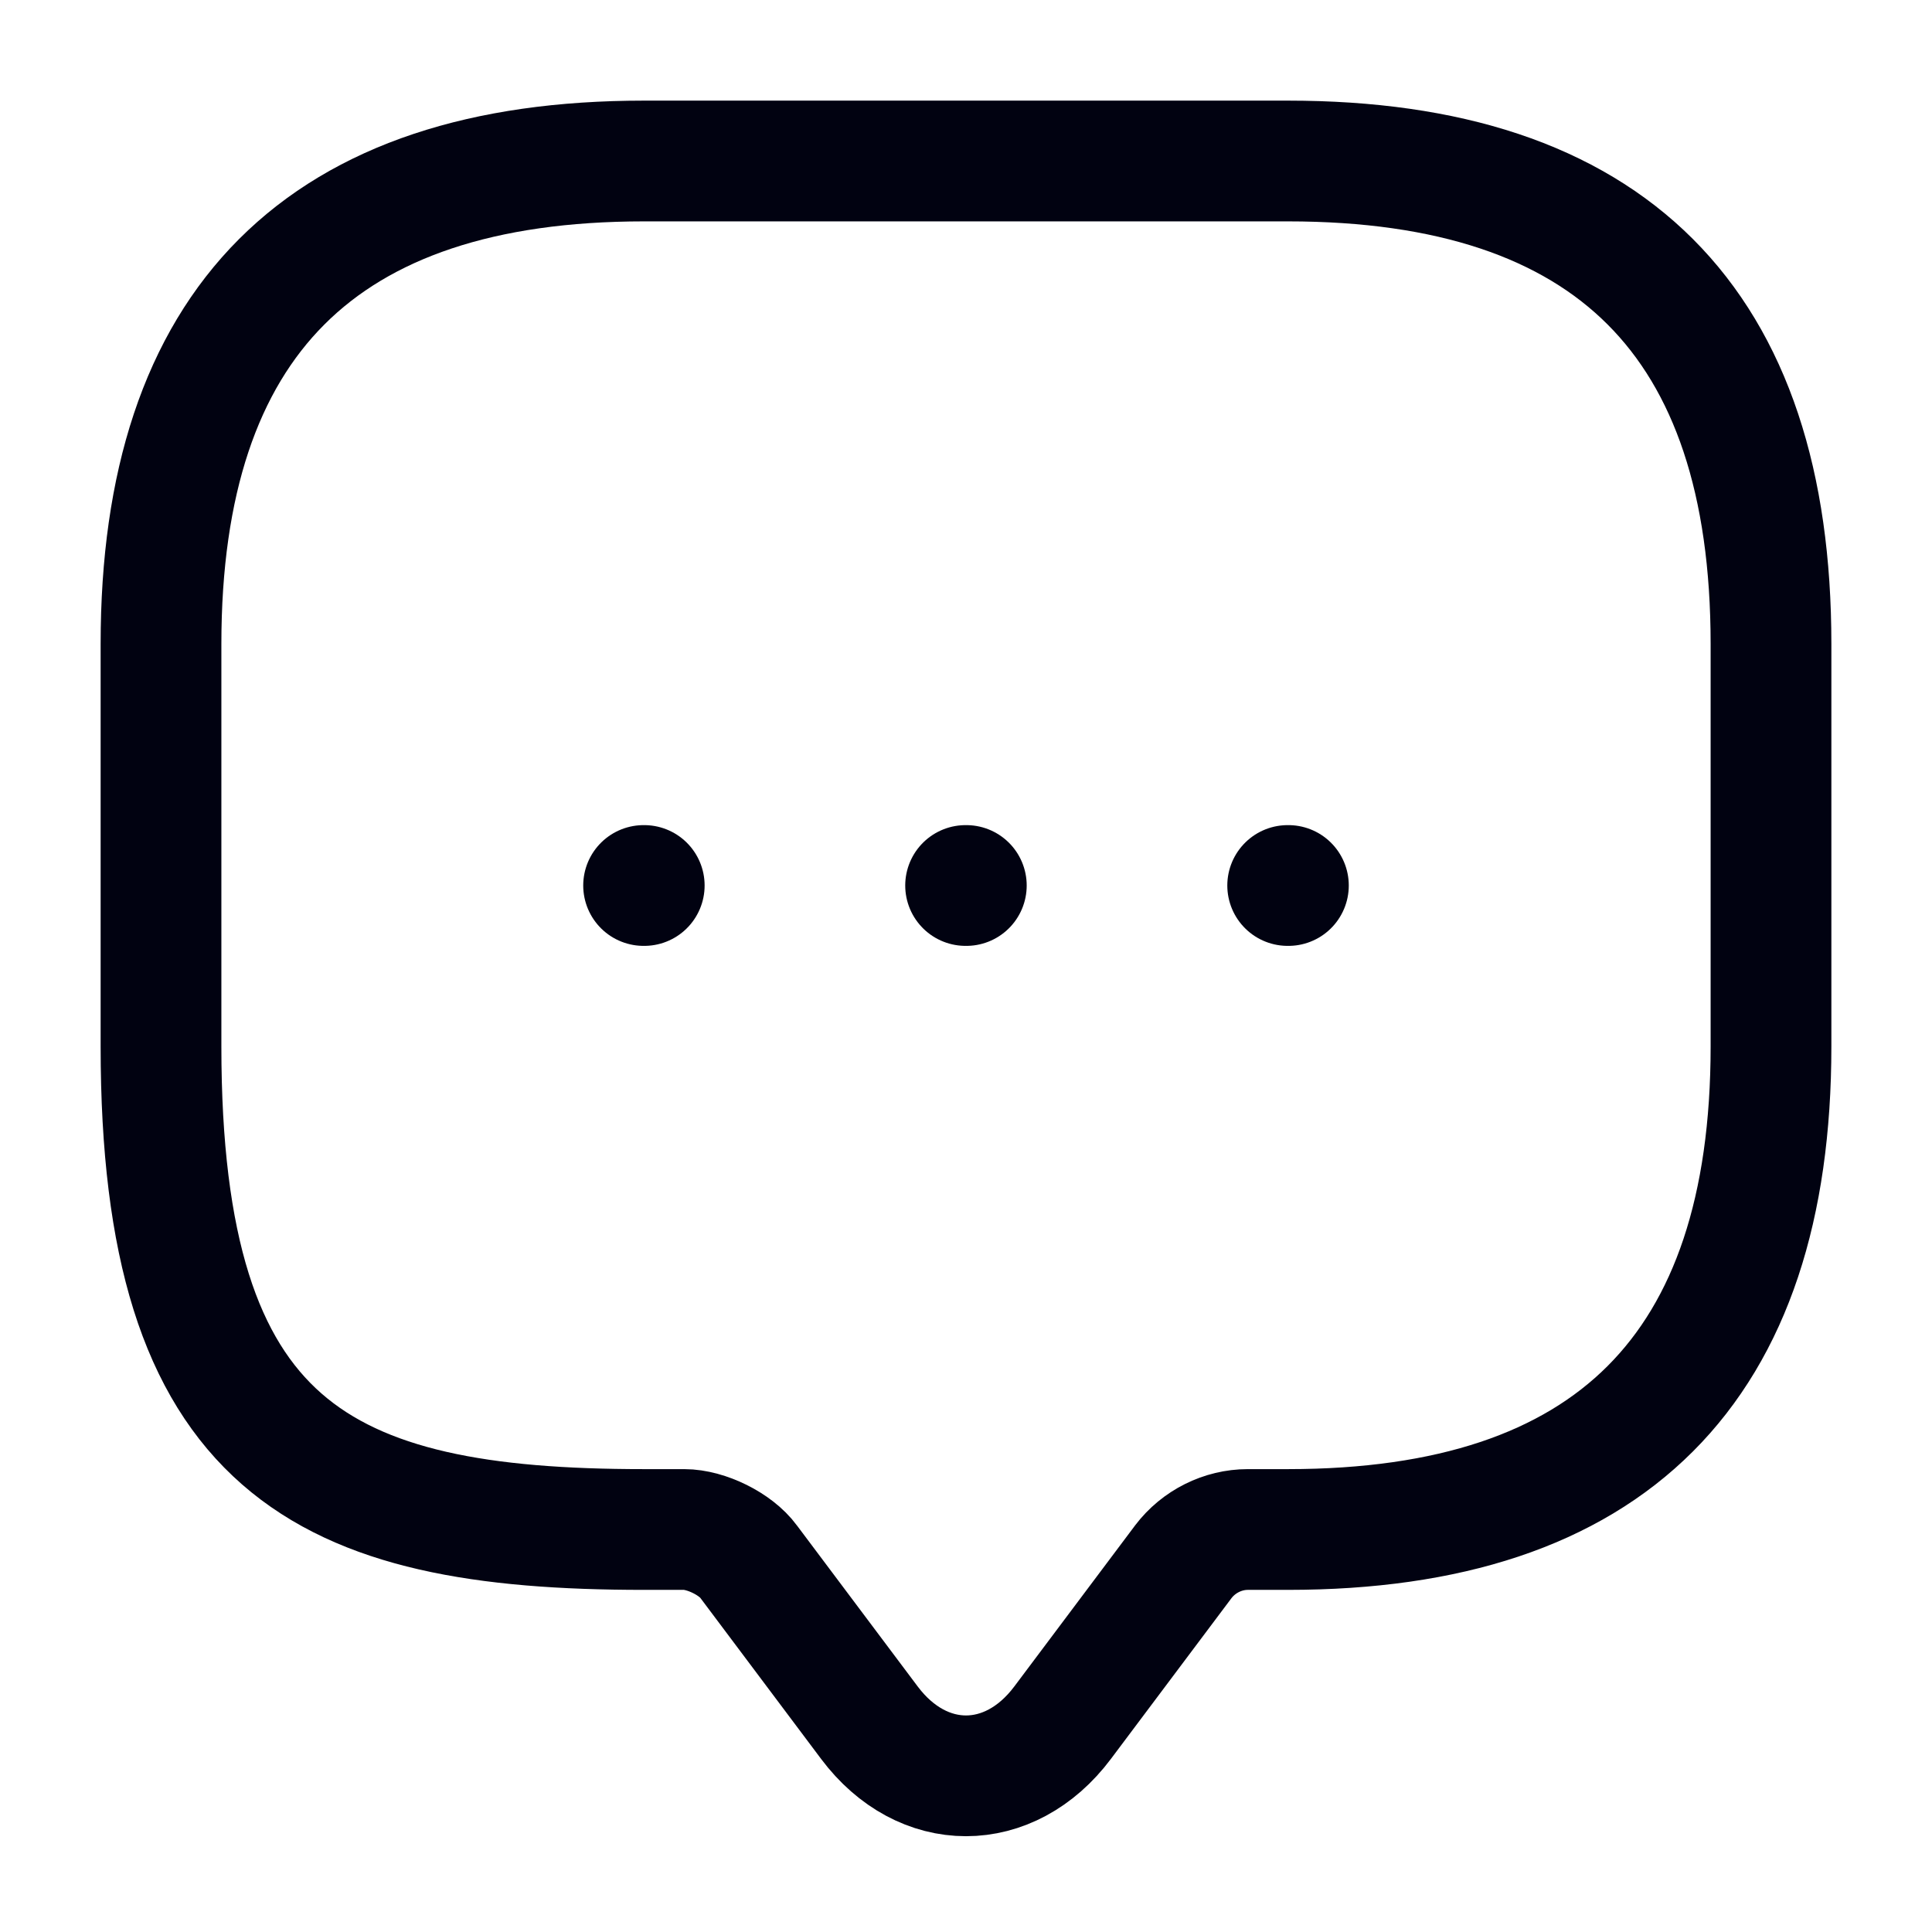 <svg width="24" height="24" viewBox="0 0 24 24" fill="none" xmlns="http://www.w3.org/2000/svg">
<path d="M8.5 19H8C4 19 2 18 2 13V8C2 4 4 2 8 2H16C20 2 22 4 22 8V13C22 17 20 19 16 19H15.5C15.19 19 14.89 19.15 14.7 19.4L13.2 21.4C12.54 22.28 11.46 22.28 10.8 21.4L9.3 19.4C9.14 19.18 8.77 19 8.5 19Z" stroke="#010211" stroke-width="1.5" stroke-miterlimit="10" stroke-linecap="round" stroke-linejoin="round"/>
<path d="M15.996 11H16.005" stroke="#010211" stroke-width="1.5" stroke-linecap="round" stroke-linejoin="round"/>
<path d="M11.995 11H12.004" stroke="#010211" stroke-width="1.5" stroke-linecap="round" stroke-linejoin="round"/>
<path d="M7.995 11H8.003" stroke="#010211" stroke-width="1.5" stroke-linecap="round" stroke-linejoin="round"/>
</svg>
